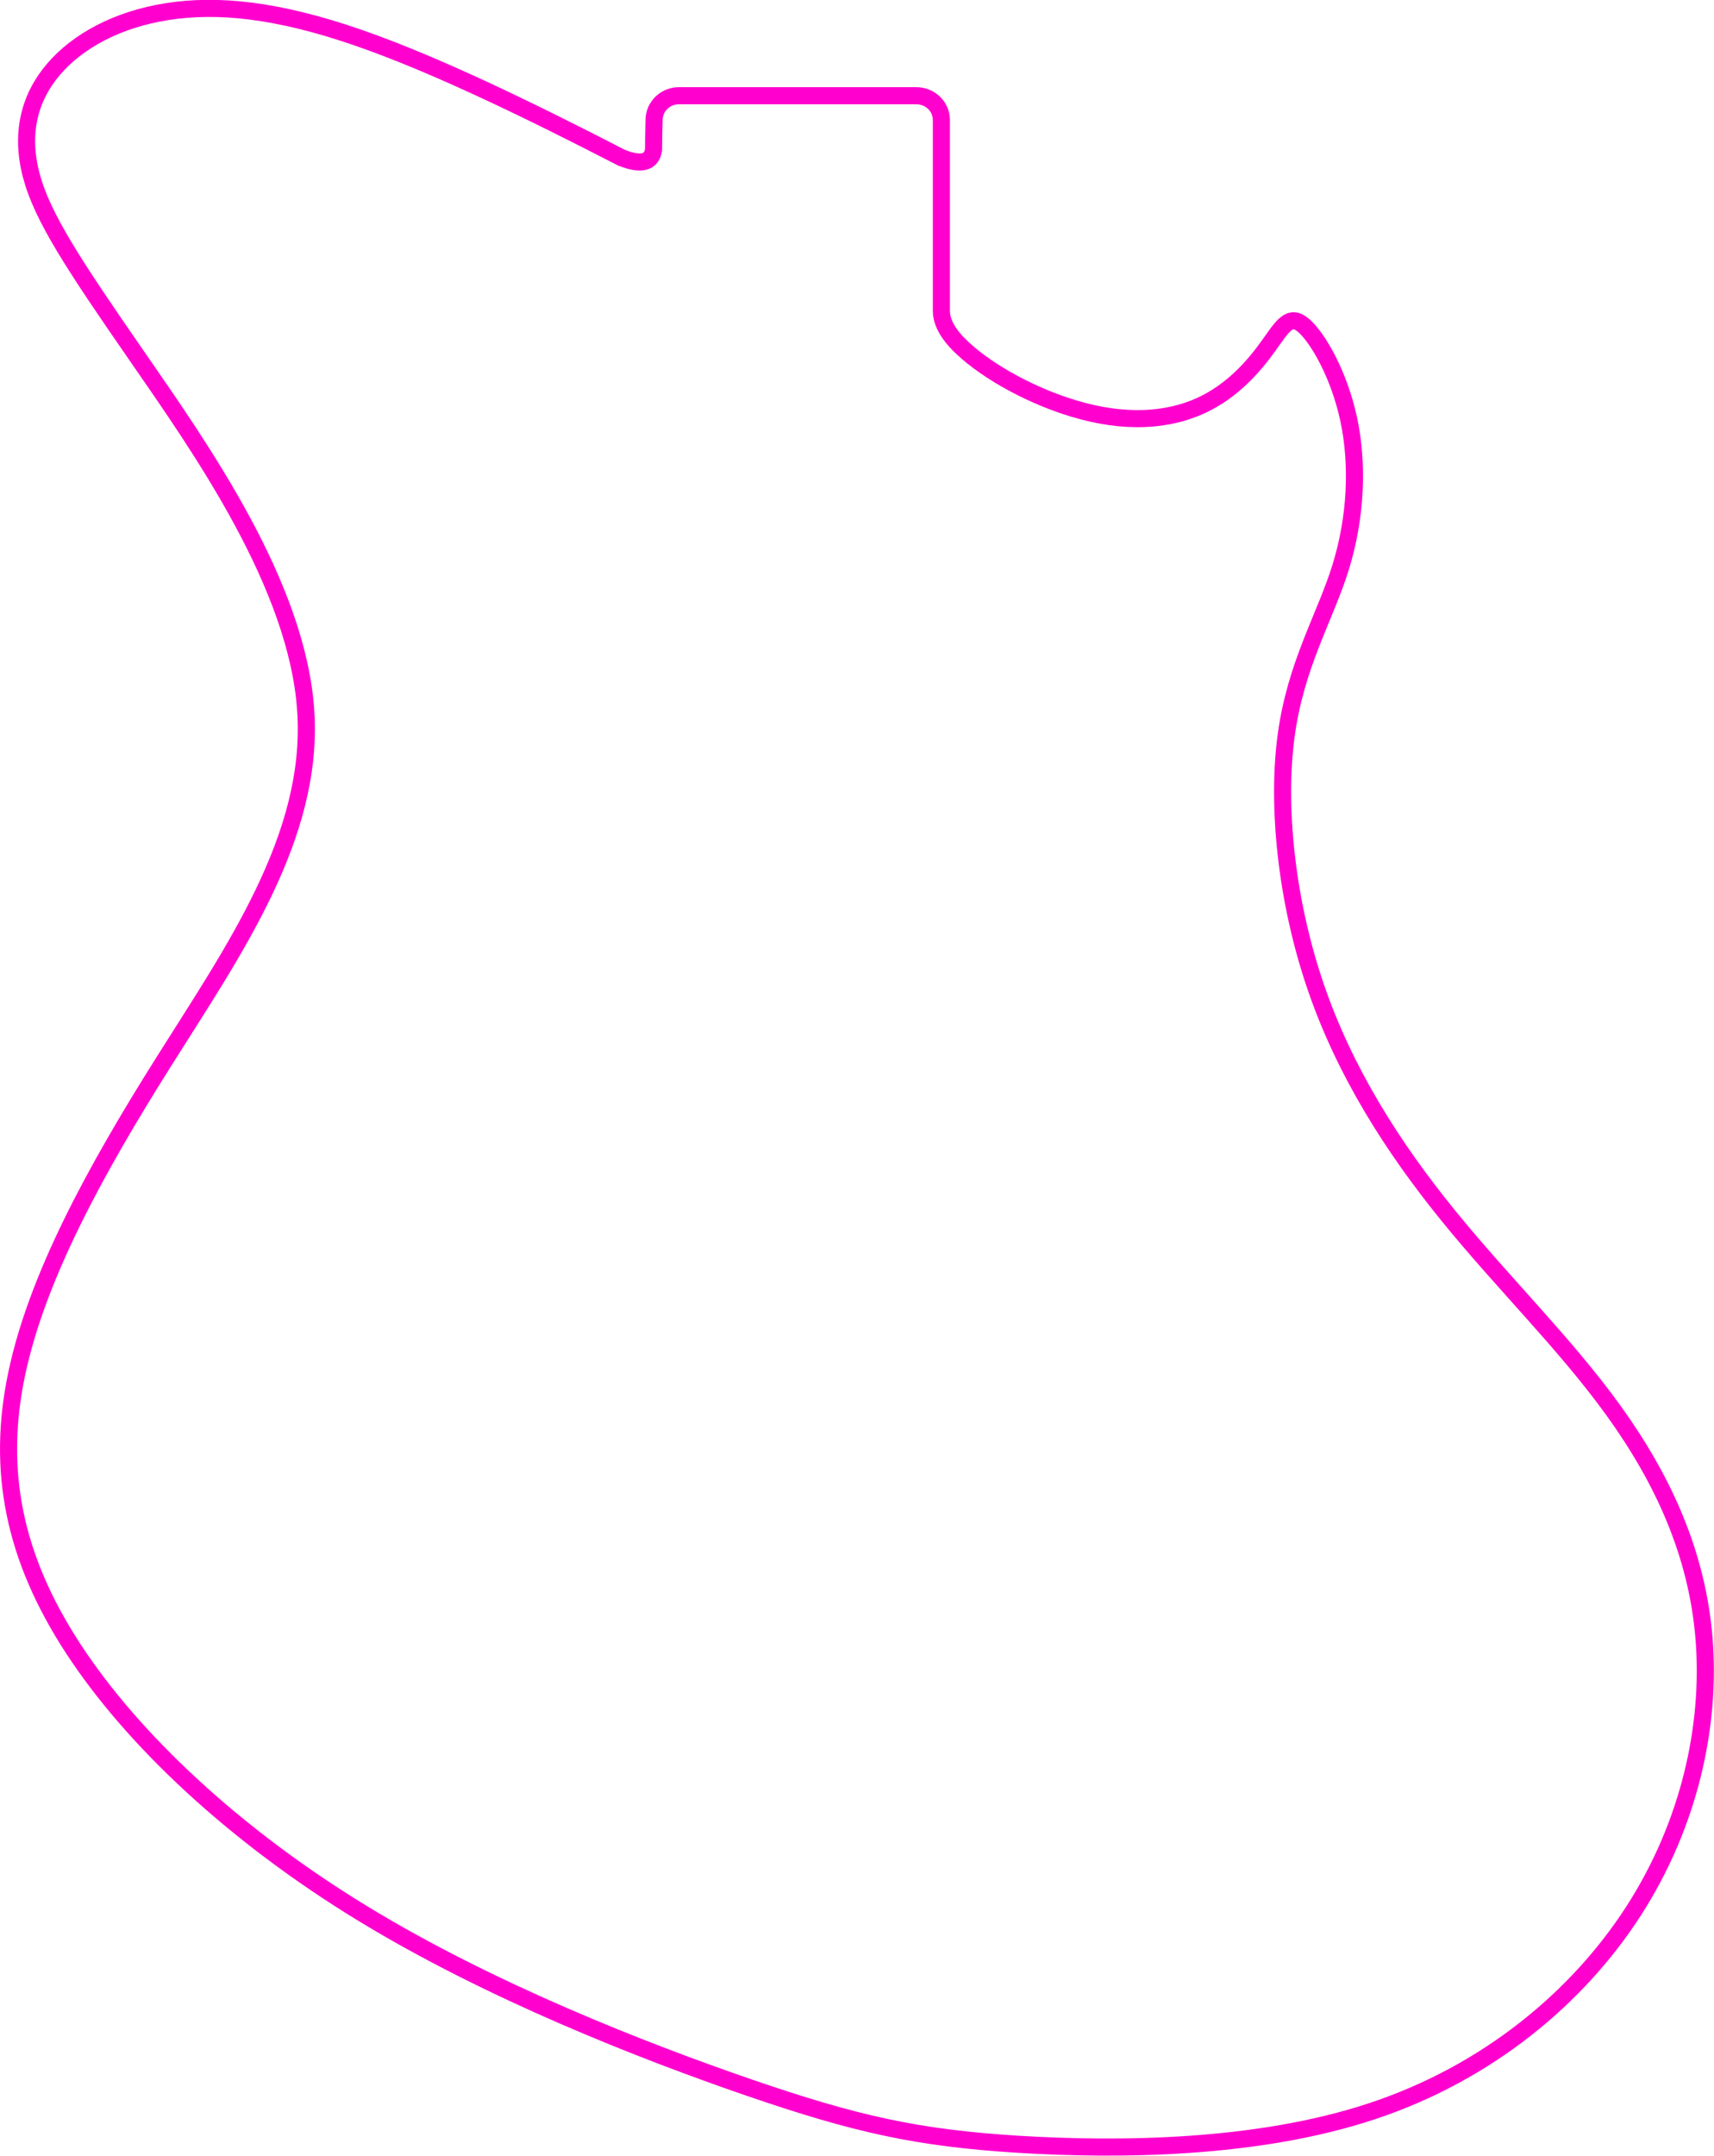 <?xml version="1.0" encoding="UTF-8"?><svg id="Blueprints" xmlns="http://www.w3.org/2000/svg" width="100.34" height="126.15" viewBox="0 0 100.34 126.15"><defs><style>.cls-1{fill:none;stroke:#ff00ce;stroke-linecap:round;stroke-linejoin:round;}</style></defs><path class="cls-1" d="m39.74,5.6s.05,0,.08,0h13.79s.02,0,.03,0c.8,0,1.47.62,1.47,1.43,0,3.72,0,7.45,0,11.17,0,.93.81,1.76,1.2,2.13,1.61,1.52,4.23,2.88,6.54,3.57,3.04.92,5.54.7,7.43-.16s3.15-2.35,3.97-3.49,1.23-1.91,2.05-1.22,2.08,2.84,2.65,5.48c.57,2.64.44,5.76-.47,8.69s-2.61,5.65-3.18,9.79c-.57,4.14,0,9.71,1.71,14.71,1.7,5,4.54,9.45,7.77,13.42,3.23,3.98,6.85,7.49,9.69,11.43,2.84,3.94,4.89,8.31,5.29,13.36.4,5.06-.85,10.81-4.12,15.89-3.27,5.08-8.57,9.49-15.3,11.72-6.73,2.24-14.89,2.3-20.76,1.94-5.87-.37-9.45-1.16-15.71-3.31-6.26-2.15-15.19-5.65-22.65-10.2-7.46-4.55-13.45-10.15-16.94-15.5S-.21,86.01.98,80.37c1.19-5.64,4.56-11.83,8.62-18.27,4.05-6.44,8.78-13.13,8.3-20.48-.47-7.36-6.14-15.38-9.88-20.78S2.47,12.69,1.83,10.26c-.64-2.42-.13-4.52,1.29-6.19,1.42-1.67,3.74-2.93,6.66-3.39,2.92-.46,6.44-.13,11.26,1.55,4.41,1.53,9.9,4.19,15.35,7,1.14.45,1.76.29,1.87-.47,0-.56.02-1.12.03-1.68,0-.02,0-.04,0-.05,0-.81.67-1.43,1.46-1.43Z"/></svg>